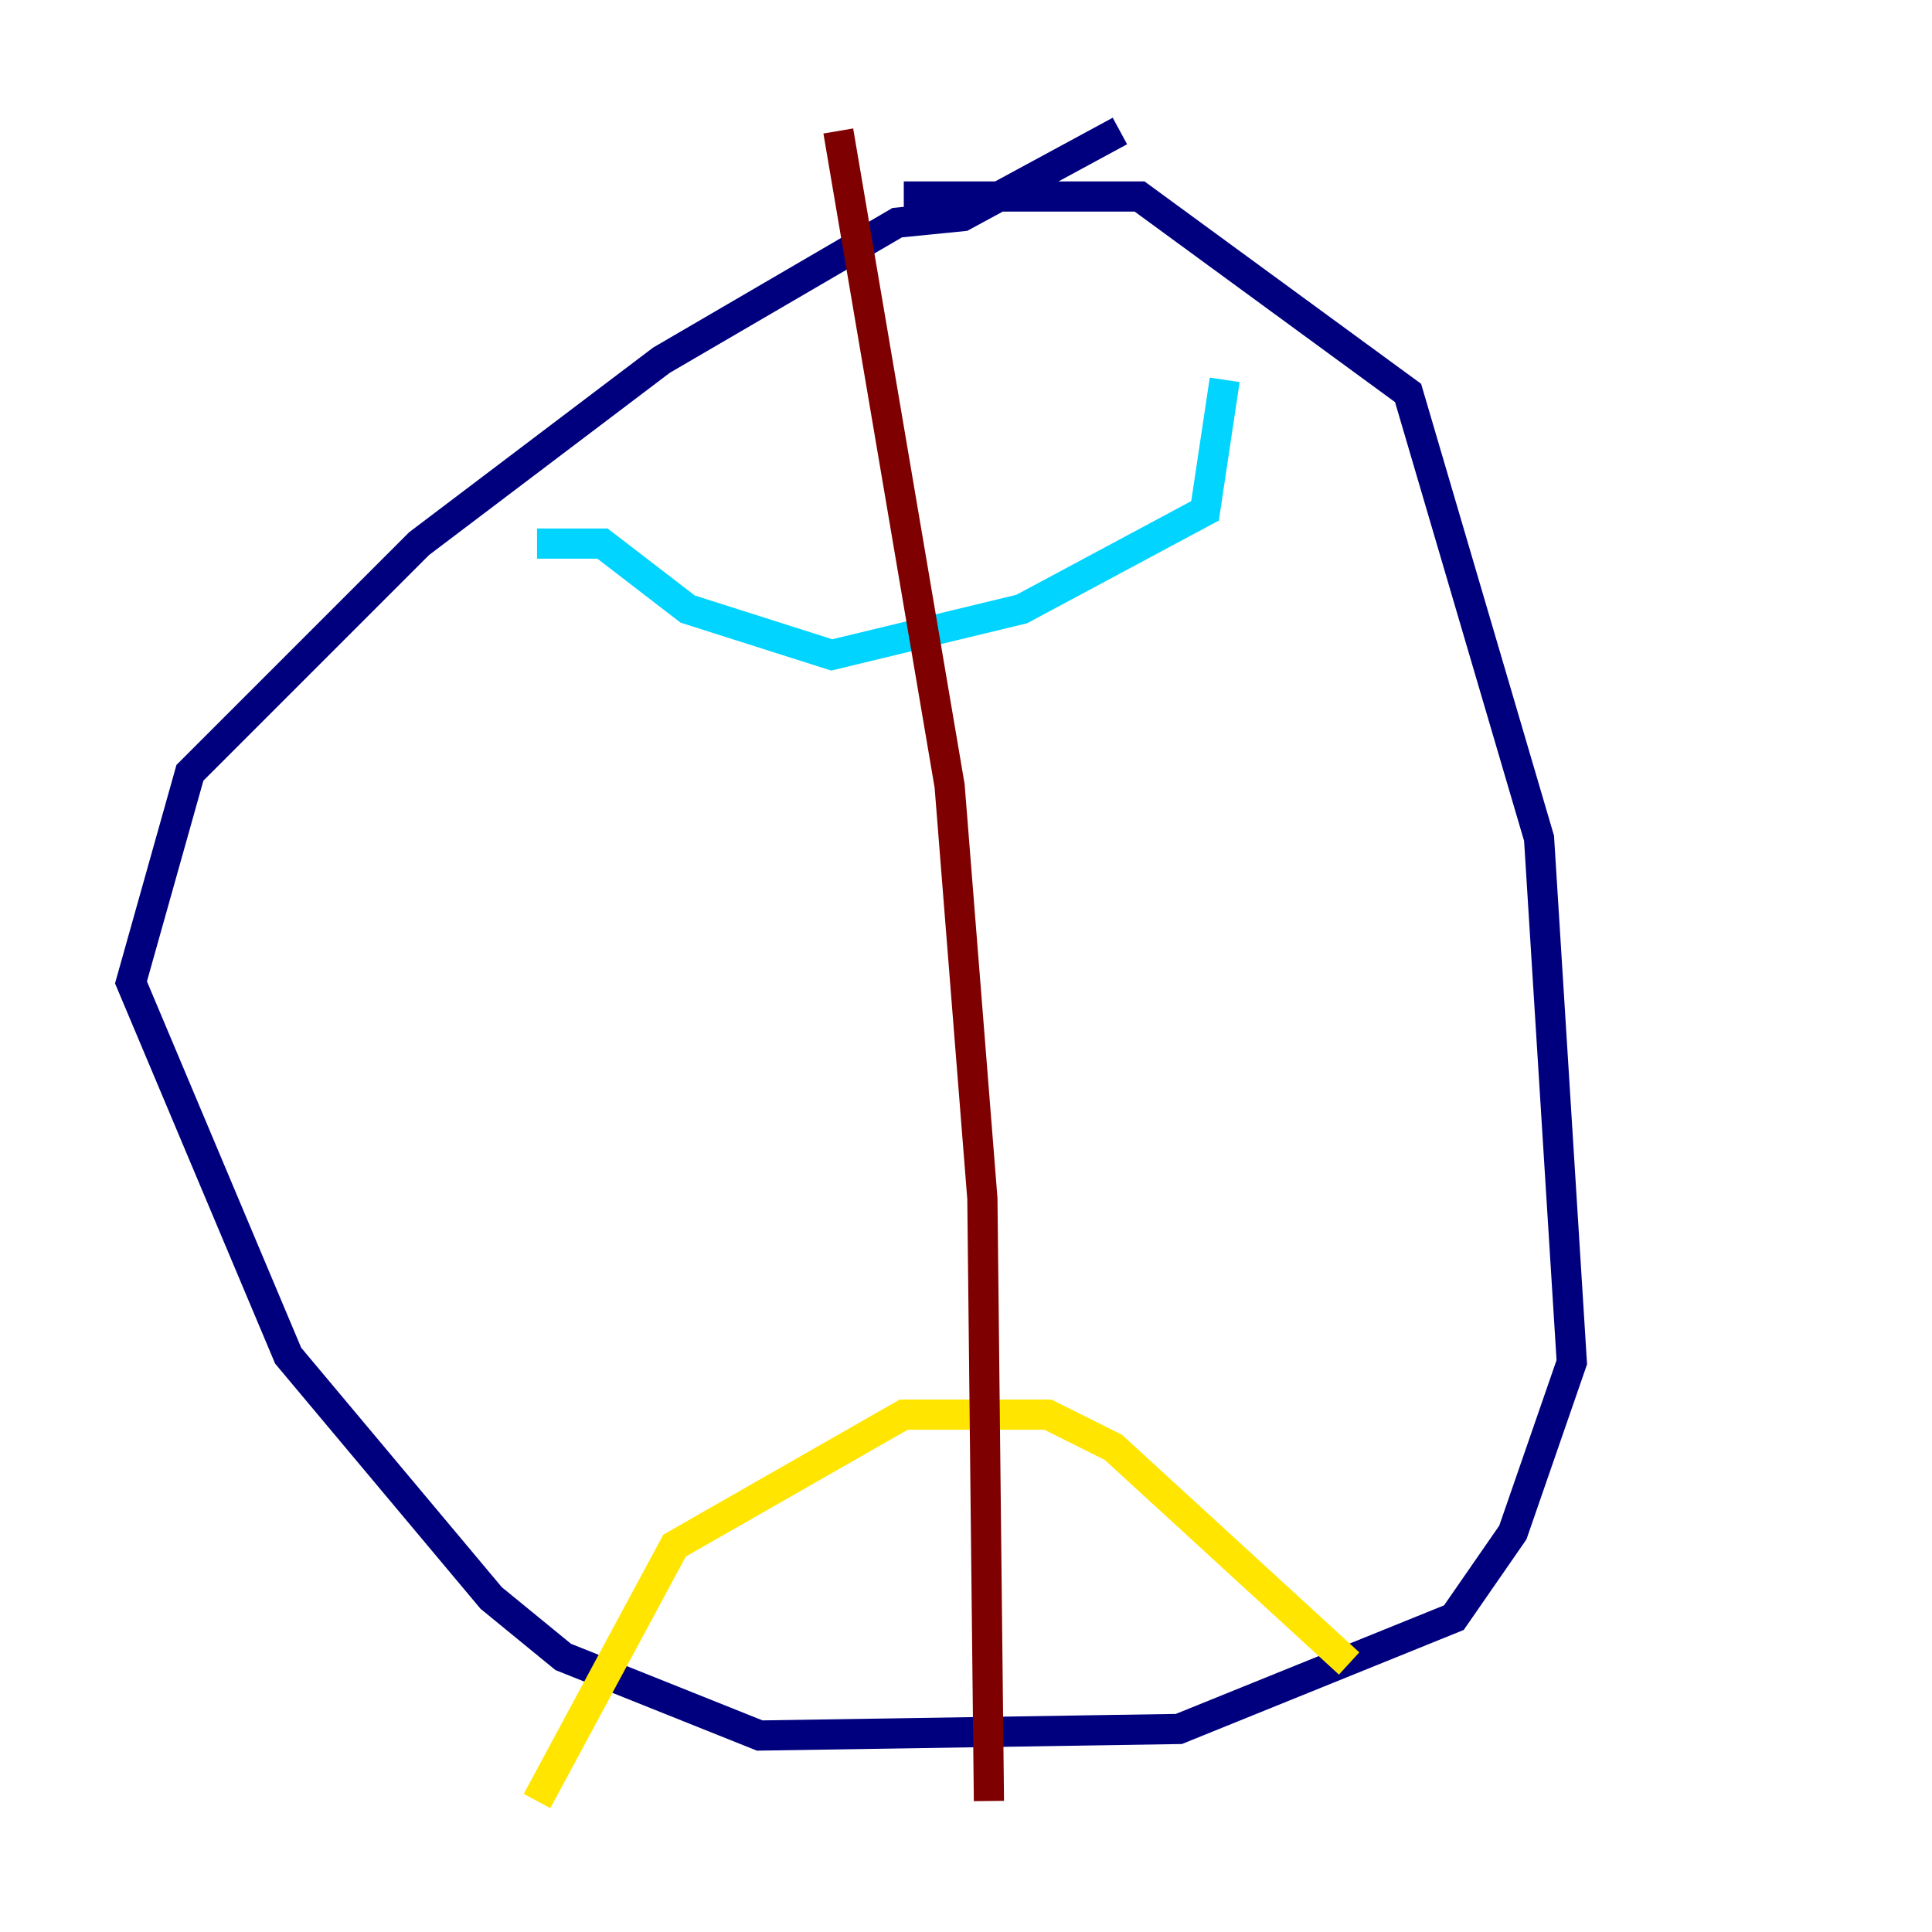 <?xml version="1.0" encoding="utf-8" ?>
<svg baseProfile="tiny" height="128" version="1.2" viewBox="0,0,128,128" width="128" xmlns="http://www.w3.org/2000/svg" xmlns:ev="http://www.w3.org/2001/xml-events" xmlns:xlink="http://www.w3.org/1999/xlink"><defs /><polyline fill="none" points="74.197,8.678 63.783,14.319 59.444,14.752 43.824,23.864 27.77,36.014 12.583,51.2 8.678,65.085 19.091,89.817 32.542,105.871 37.315,109.776 50.332,114.983 78.102,114.549 96.325,107.173 100.231,101.532 104.136,90.251 101.966,55.539 93.288,26.034 75.498,13.017 59.878,13.017" stroke="#00007f" stroke-width="2" /><polyline fill="none" points="35.58,36.014 39.919,36.014 45.559,40.352 55.105,43.39 67.688,40.352 79.837,33.844 81.139,25.166" stroke="#00d4ff" stroke-width="2" /><polyline fill="none" points="35.58,119.322 44.691,102.4 59.878,93.722 69.424,93.722 73.763,95.891 89.383,110.21" stroke="#ffe500" stroke-width="2" /><polyline fill="none" points="55.539,8.678 62.915,52.068 65.085,79.403 65.519,119.322" stroke="#7f0000" stroke-width="2" /></svg>